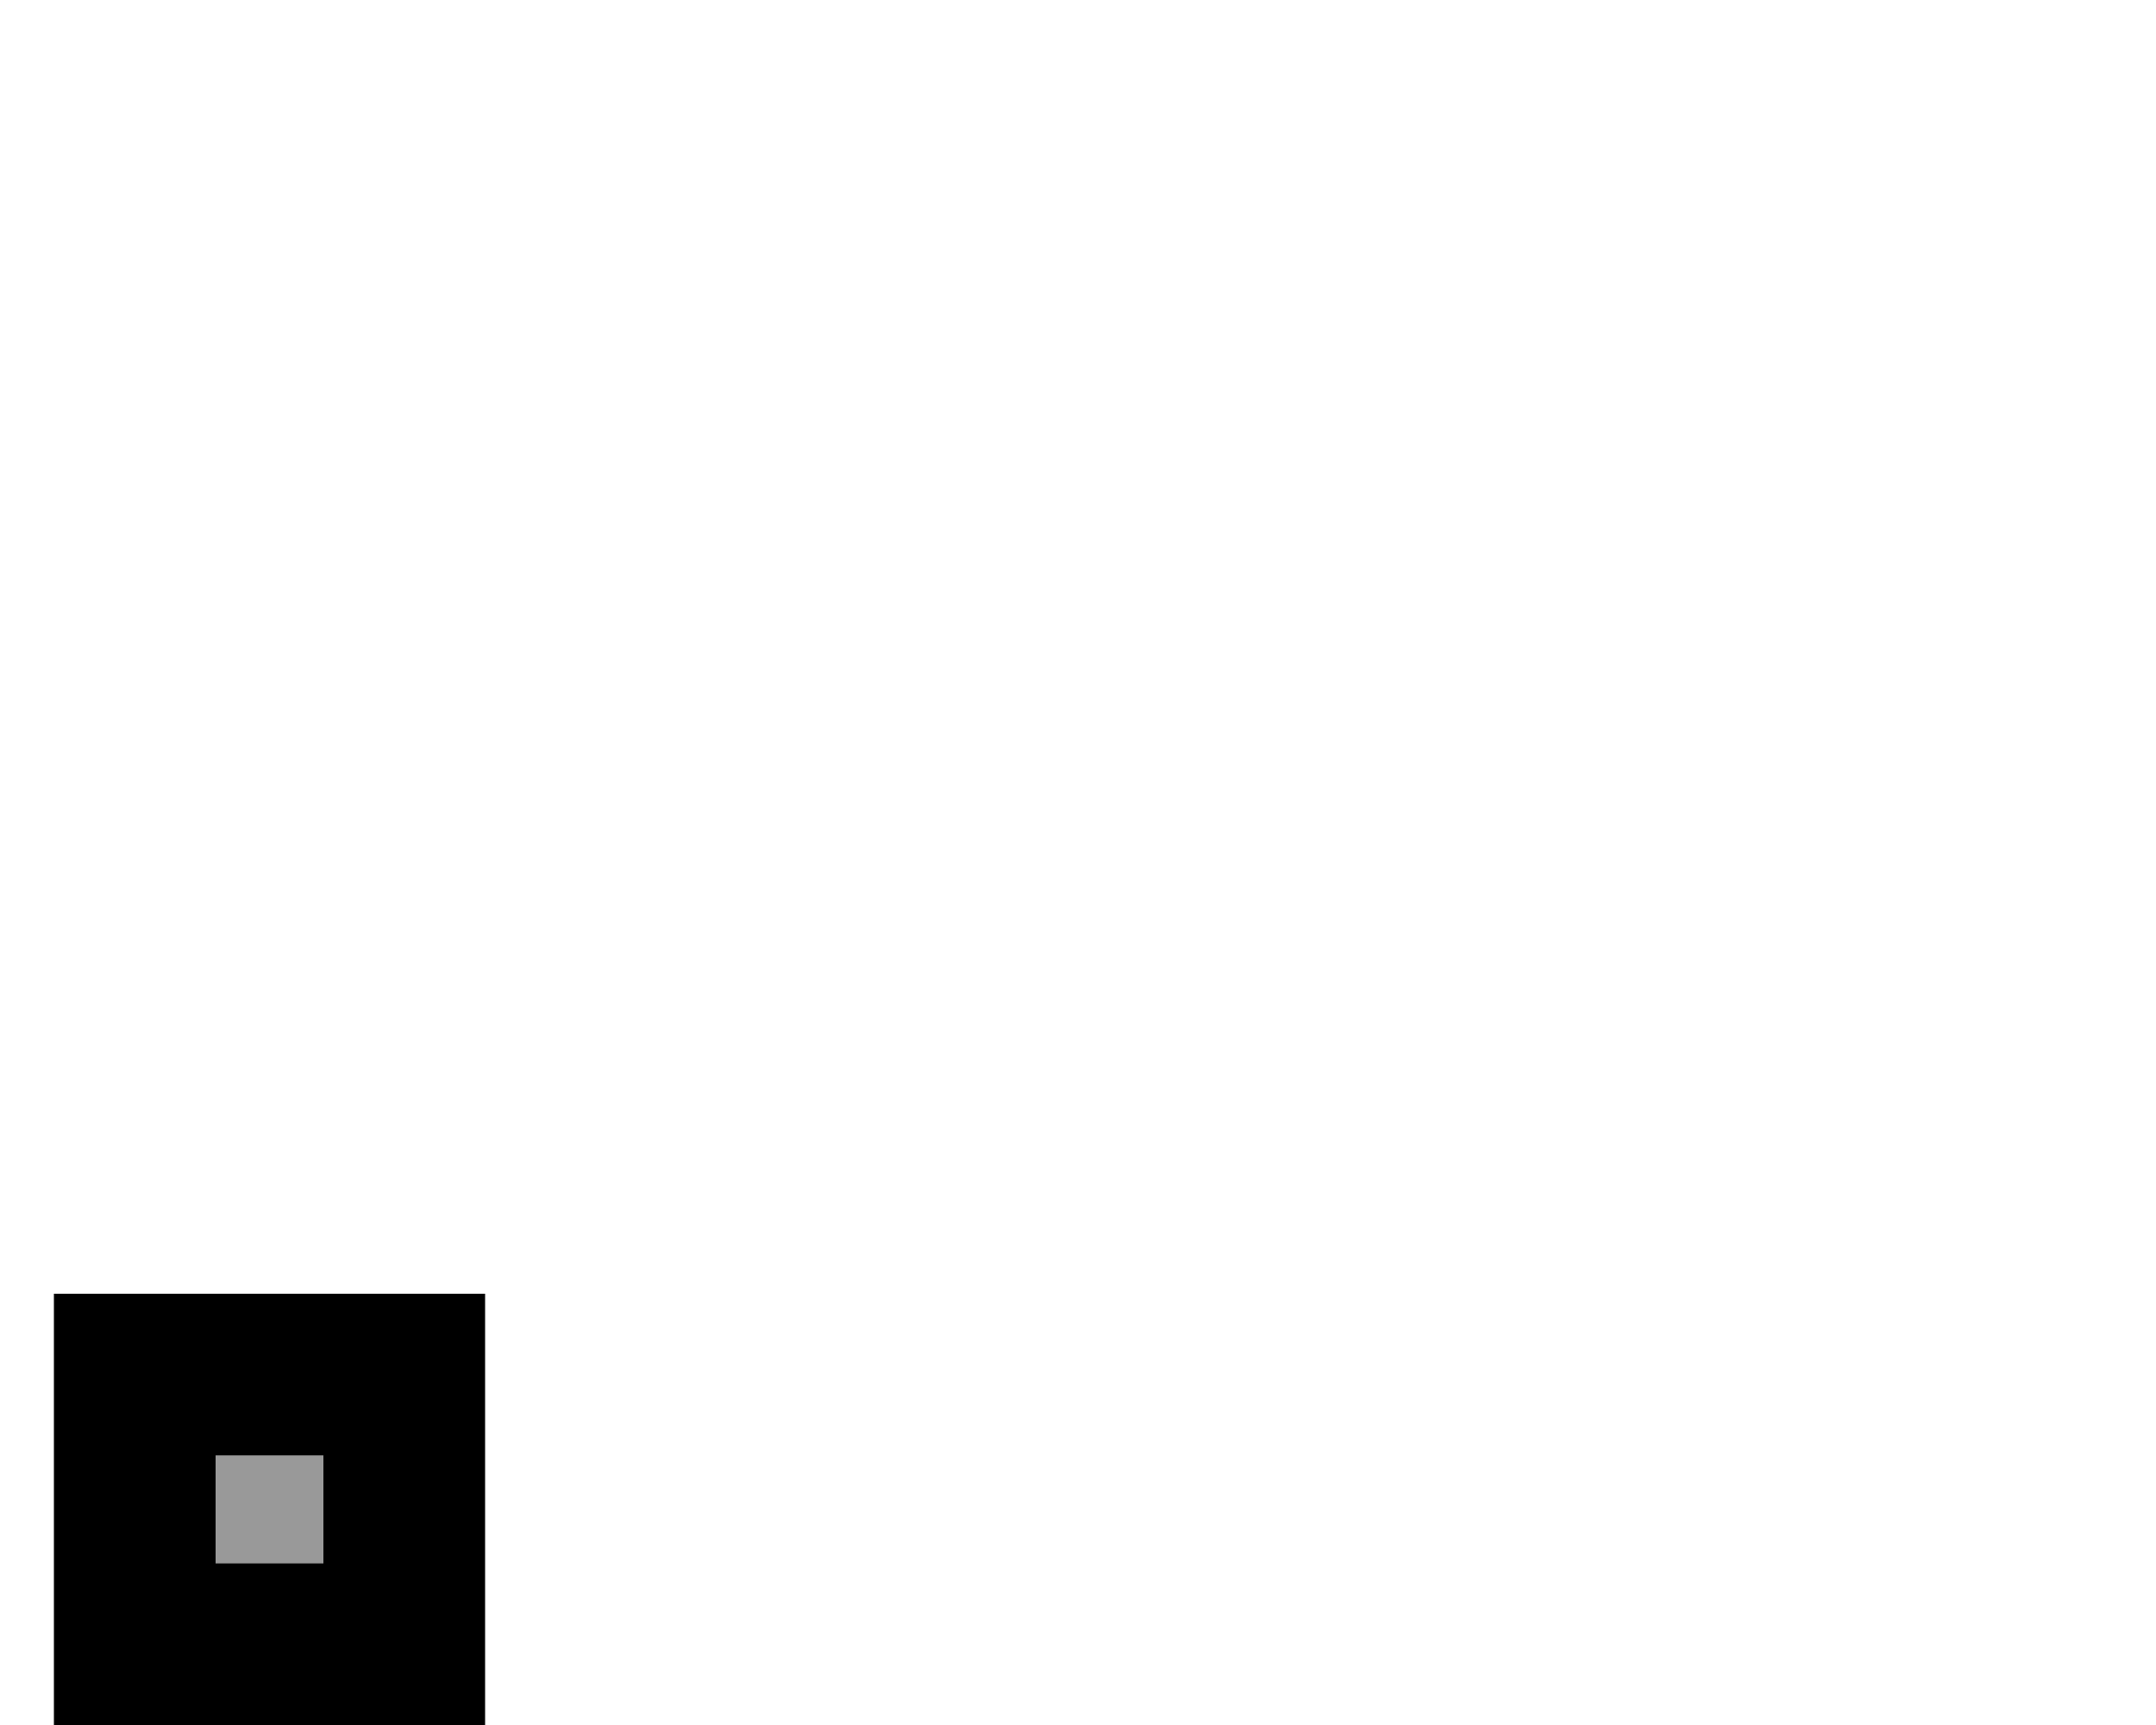 <svg fill="currentColor" xmlns="http://www.w3.org/2000/svg" viewBox="0 0 640 512"><!--! Font Awesome Pro 6.7.2 by @fontawesome - https://fontawesome.com License - https://fontawesome.com/license (Commercial License) Copyright 2024 Fonticons, Inc. --><defs><style>.fa-secondary{opacity:.4}</style></defs><path class="fa-secondary" d="M64 432l0 32 32 0 0-32-32 0z"/><path class="fa-primary" d="M96 432l0 32-32 0 0-32 32 0zM64 384l-48 0 0 48 0 32 0 48 48 0 32 0 48 0 0-48 0-32 0-48-48 0-32 0z"/></svg>